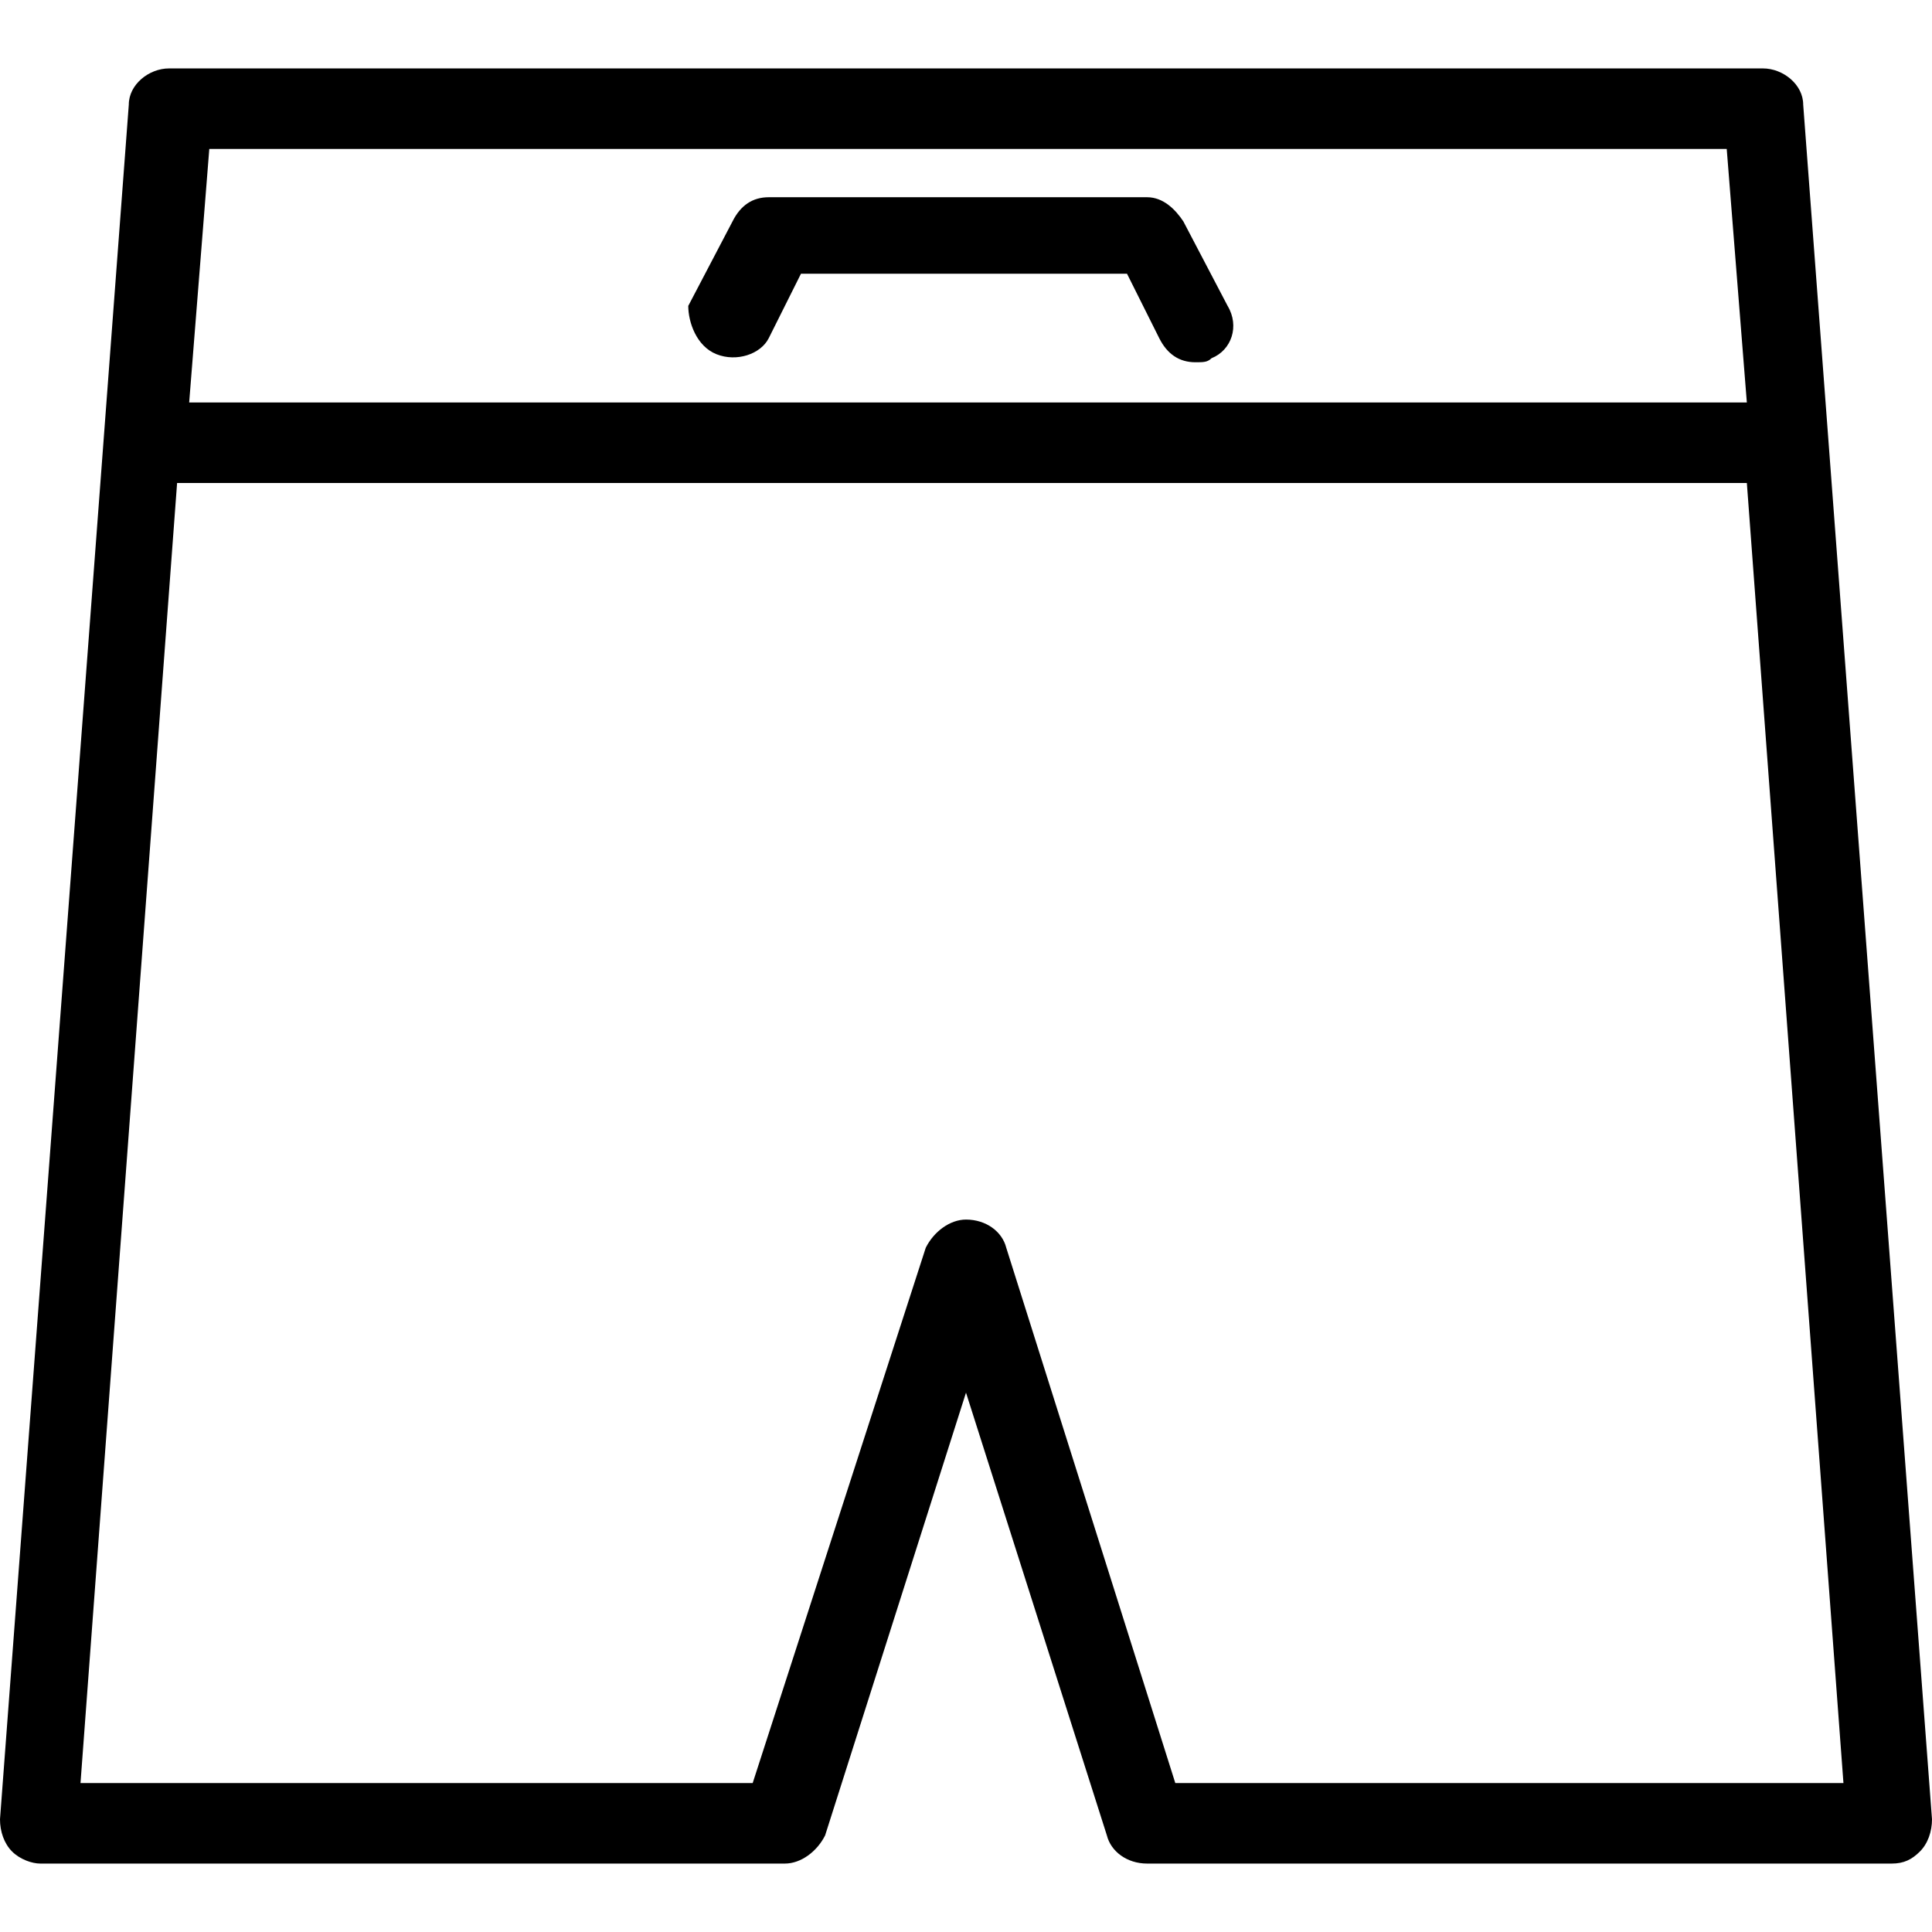 <?xml version="1.0" encoding="iso-8859-1"?>
<!-- Generator: Adobe Illustrator 19.1.0, SVG Export Plug-In . SVG Version: 6.00 Build 0)  -->
<svg version="1.1" id="Capa_1" xmlns="http://www.w3.org/2000/svg" xmlns:xlink="http://www.w3.org/1999/xlink" x="0px" y="0px"
	 viewBox="0 0 289.739 289.739" style="enable-background:new 0 0 289.739 289.739;" xml:space="preserve">
<g>
	<g>
		<path d="M270.423,15.694c0-3.018-3.018-5.433-6.036-5.433H25.352c-3.018,0-6.036,2.414-6.036,5.433L0,272.837
			c0,1.811,0.604,3.622,1.811,4.829c1.207,1.207,3.018,1.811,4.225,1.811h111.67c2.414,0,4.829-1.811,6.036-4.225l21.127-66.398
			l21.127,66.398c0.604,2.414,3.018,4.225,6.036,4.225h111.67c1.811,0,3.018-0.604,4.225-1.811c1.207-1.207,1.811-3.018,1.811-4.829
			L270.423,15.694z M258.954,22.334l3.018,38.028H28.37l3.018-38.028H258.954z M176.258,267.404l-25.352-80.282
			c-0.604-2.414-3.018-4.225-6.036-4.225c-2.414,0-4.829,1.811-6.036,4.225l-25.956,80.282H12.072l14.487-194.97h235.413
			l14.487,194.97H176.258z"/>
		<path d="M107.445,53.119c3.018,1.207,6.64,0,7.847-2.414l4.829-9.658h48.893l4.829,9.658c1.207,2.414,3.018,3.622,5.433,3.622
			c1.207,0,1.811,0,2.414-0.604c3.018-1.207,4.225-4.829,2.414-7.847l-6.64-12.676c-1.207-1.811-3.018-3.622-5.433-3.622h-56.741
			c-2.414,0-4.225,1.207-5.433,3.622l-6.64,12.676C103.219,48.29,104.427,51.912,107.445,53.119z"/>
	</g>
</g>
<g>
</g>
<g>
</g>
<g>
</g>
<g>
</g>
<g>
</g>
<g>
</g>
<g>
</g>
<g>
</g>
<g>
</g>
<g>
</g>
<g>
</g>
<g>
</g>
<g>
</g>
<g>
</g>
<g>
</g>
</svg>
